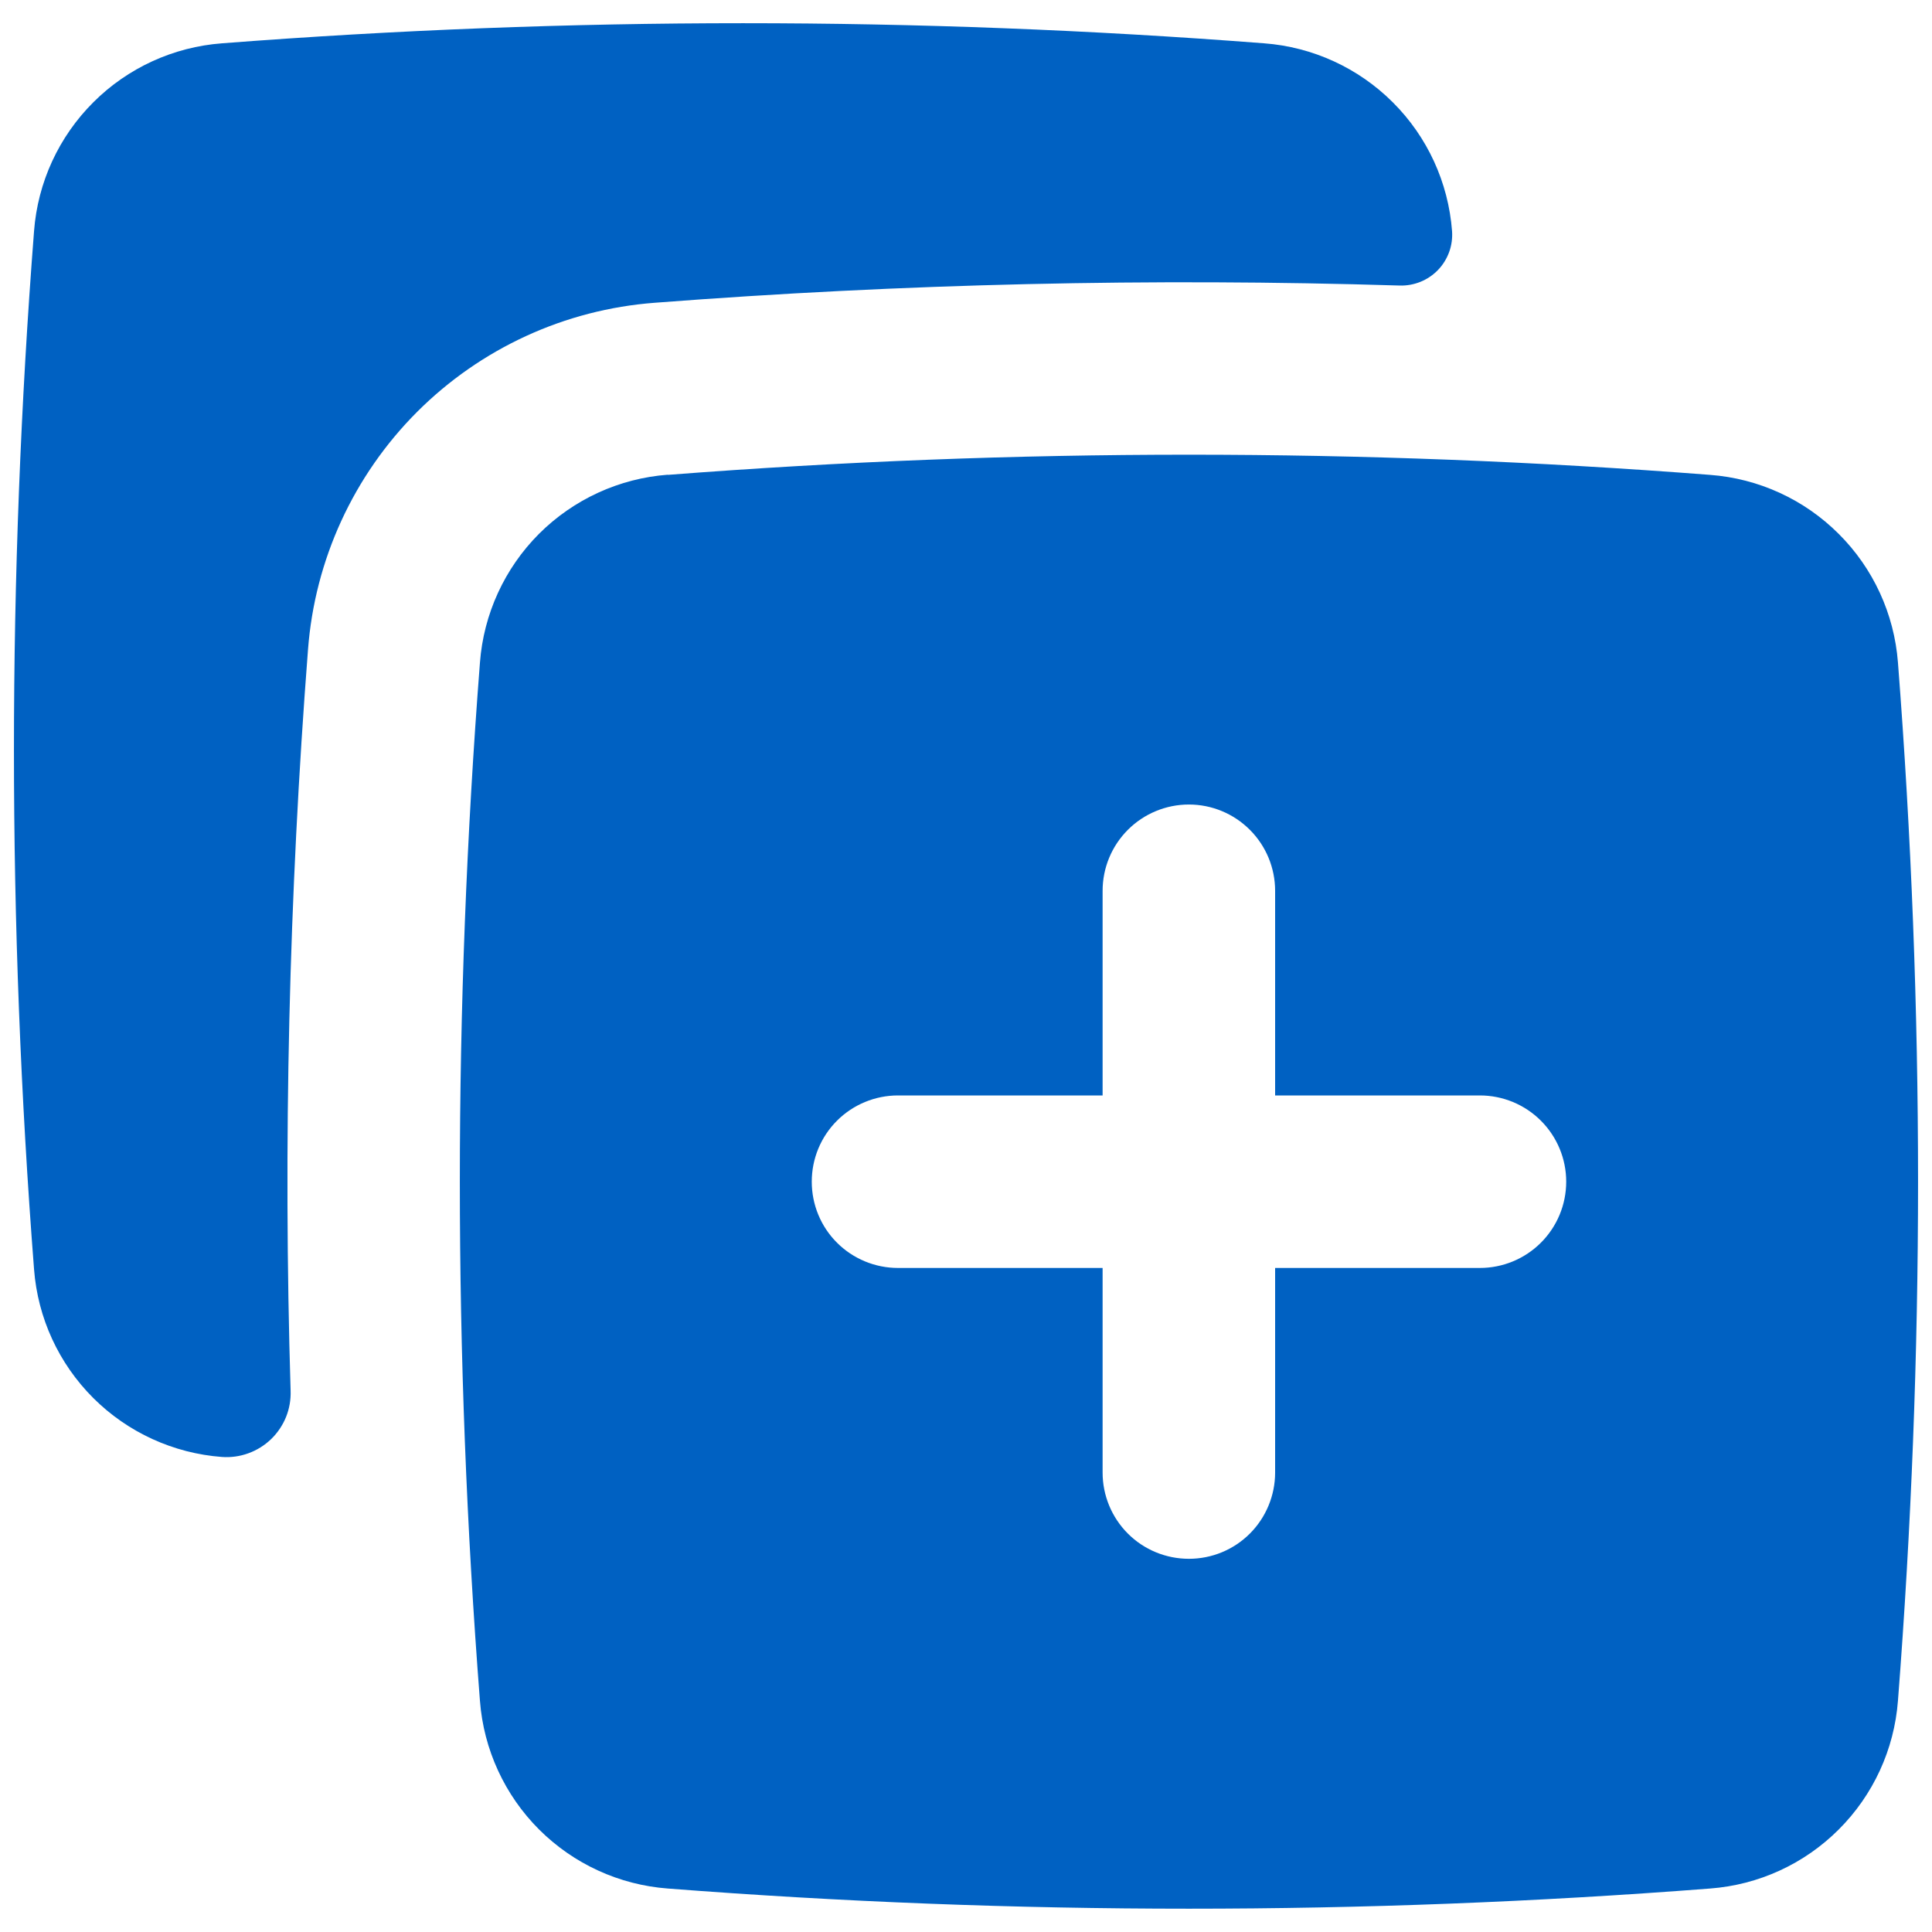 <svg width="24" height="24" viewBox="0 0 24 24" fill="none" xmlns="http://www.w3.org/2000/svg">
<g id="copy-2">
<path id="Union" fill-rule="evenodd" clip-rule="evenodd" d="M15.703 0.538C11.395 0.205 7.067 0.205 2.758 0.538C2.155 0.583 1.587 0.843 1.159 1.271C0.73 1.699 0.469 2.266 0.423 2.87C0.09 7.163 0.09 11.475 0.423 15.768C0.469 16.372 0.73 16.939 1.159 17.367C1.587 17.794 2.155 18.054 2.758 18.099C2.87 18.107 2.982 18.091 3.086 18.053C3.191 18.015 3.287 17.955 3.367 17.878C3.448 17.8 3.511 17.706 3.553 17.603C3.595 17.499 3.614 17.388 3.61 17.276C3.517 14.206 3.589 11.133 3.826 8.071C3.91 6.956 4.391 5.908 5.181 5.117C5.972 4.326 7.019 3.845 8.134 3.761C11.212 3.524 14.301 3.452 17.386 3.547C17.475 3.55 17.563 3.534 17.645 3.501C17.727 3.468 17.801 3.418 17.863 3.354C17.924 3.291 17.971 3.215 18.002 3.131C18.032 3.048 18.044 2.96 18.038 2.871C17.992 2.267 17.732 1.7 17.303 1.272C16.875 0.844 16.307 0.583 15.703 0.538ZM8.297 5.899C12.606 5.565 16.933 5.565 21.242 5.899C21.846 5.944 22.413 6.204 22.841 6.632C23.27 7.059 23.531 7.627 23.577 8.23C23.91 12.523 23.91 16.836 23.577 21.128C23.531 21.732 23.27 22.299 22.841 22.727C22.413 23.155 21.846 23.415 21.242 23.46C16.933 23.794 12.606 23.794 8.297 23.46C7.693 23.415 7.126 23.155 6.697 22.727C6.269 22.299 6.008 21.732 5.962 21.128C5.629 16.836 5.629 12.524 5.962 8.232C6.007 7.628 6.268 7.06 6.696 6.631C7.125 6.203 7.693 5.942 8.297 5.897V5.899ZM11.155 15.751C10.871 15.751 10.598 15.638 10.397 15.437C10.196 15.236 10.084 14.964 10.084 14.679C10.084 14.395 10.196 14.123 10.397 13.922C10.598 13.721 10.871 13.608 11.155 13.608H13.697V11.066C13.697 10.781 13.81 10.509 14.011 10.308C14.212 10.107 14.485 9.994 14.769 9.994C15.053 9.994 15.325 10.107 15.526 10.308C15.727 10.509 15.84 10.781 15.84 11.066V13.608H18.384C18.668 13.608 18.941 13.721 19.142 13.922C19.343 14.123 19.456 14.395 19.456 14.679C19.456 14.964 19.343 15.236 19.142 15.437C18.941 15.638 18.668 15.751 18.384 15.751H15.84V18.293C15.84 18.577 15.727 18.85 15.526 19.051C15.325 19.252 15.053 19.364 14.769 19.364C14.485 19.364 14.212 19.252 14.011 19.051C13.81 18.85 13.697 18.577 13.697 18.293V15.751H11.155Z" fill="#0061C2"/>
</g>
</svg>
